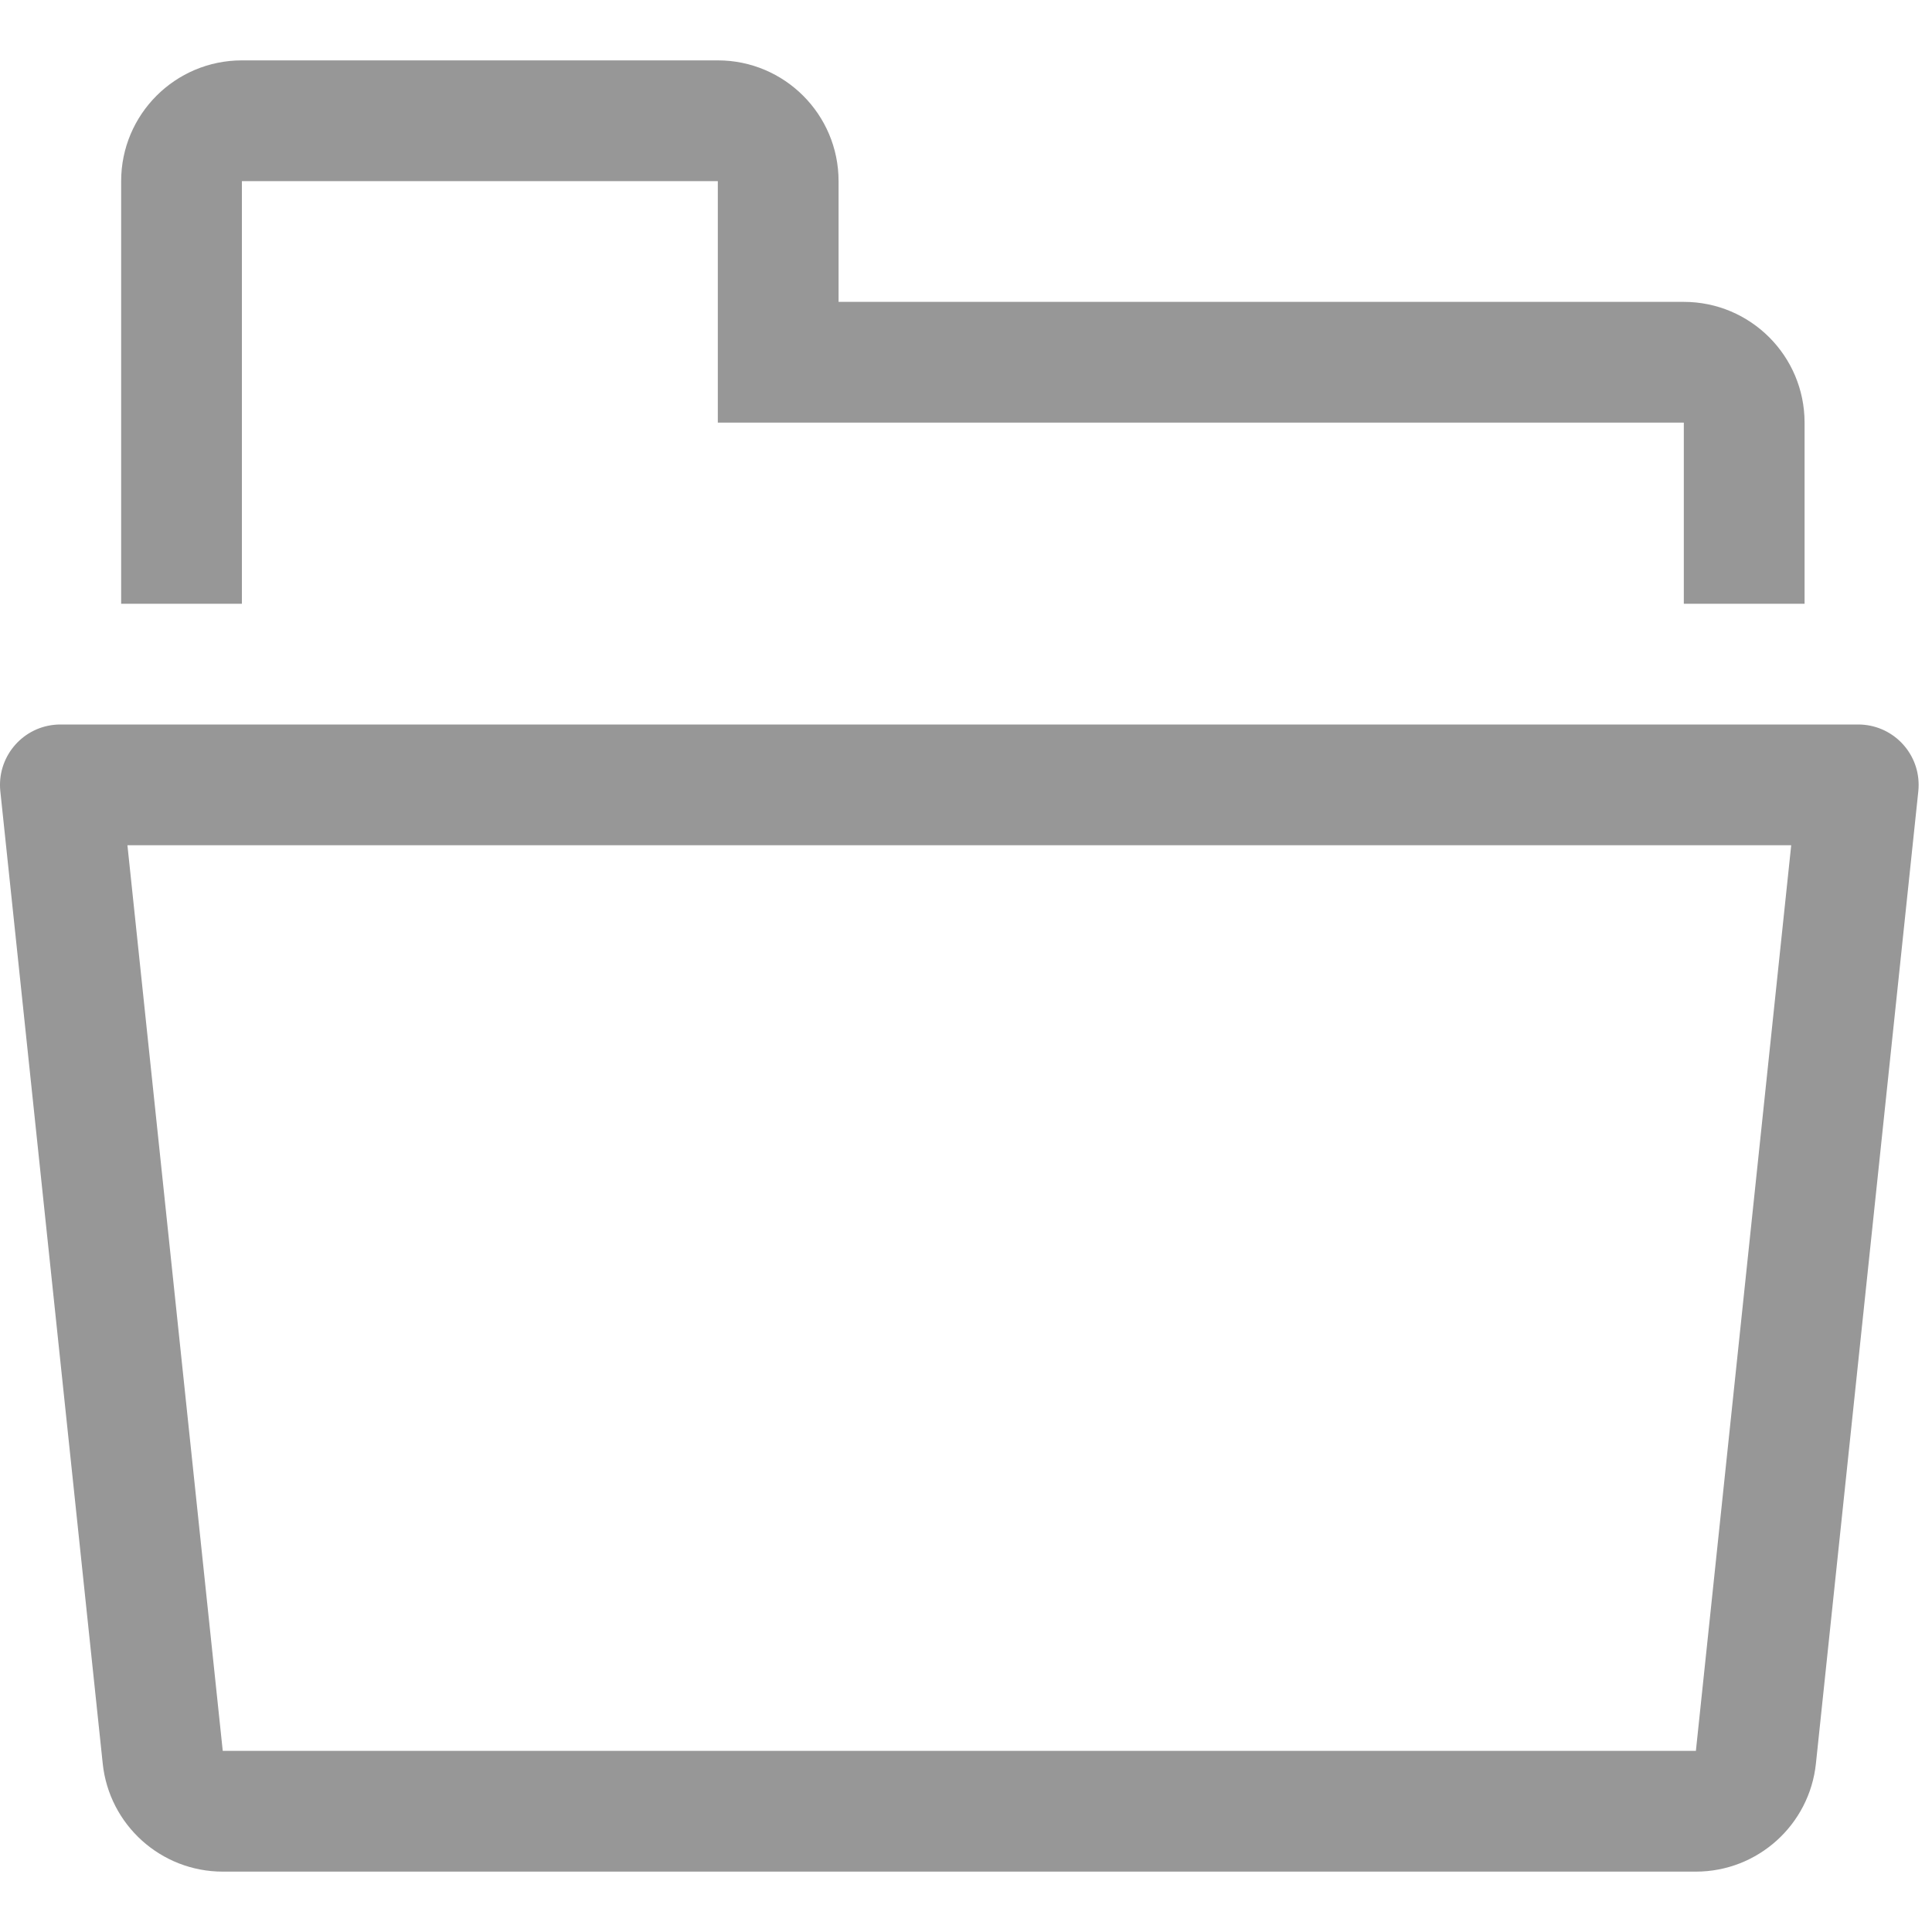 <?xml version="1.0" encoding="UTF-8"?>
<svg width="24px" height="24px" viewBox="0 0 24 24" version="1.1" xmlns="http://www.w3.org/2000/svg" xmlns:xlink="http://www.w3.org/1999/xlink">
    <!-- Generator: Sketch 47.1 (45422) - http://www.bohemiancoding.com/sketch -->
    <title>ic_ol_folder_open_24</title>
    <desc>Created with Sketch.</desc>
    <defs></defs>
    <g id="Page-1" stroke="none" stroke-width="1" fill="none" fill-rule="evenodd">
        <path d="M1.583,10.5 L2.767,21.75 L21.067,21.75 L22.251,10.5 L1.583,10.5 Z M0.75,9 L23.084,9 C23.498,9 23.834,9.336 23.834,9.75 C23.834,9.776 23.833,9.802 23.83,9.829 L22.558,21.907 C22.478,22.67 21.834,23.25 21.067,23.25 L2.767,23.25 C2,23.25 1.356,22.67 1.276,21.907 L0.004,9.829 C-0.039,9.417 0.26,9.047 0.672,9.004 C0.698,9.001 0.724,9 0.75,9 Z M20.917,5.25 L8.917,5.25 L8.917,2.25 L3.005,2.25 L3.005,7.5 L1.505,7.5 L1.505,2.25 C1.505,1.422 2.176,0.75 3.005,0.75 L8.917,0.75 C9.745,0.75 10.417,1.422 10.417,2.25 L10.417,3.75 L20.917,3.75 C21.745,3.75 22.417,4.422 22.417,5.25 L22.417,7.5 L20.917,7.5 L20.917,5.25 Z" id="Combined-Shape" fill="#979797" fill-rule="nonzero"></path>
    </g>
</svg>